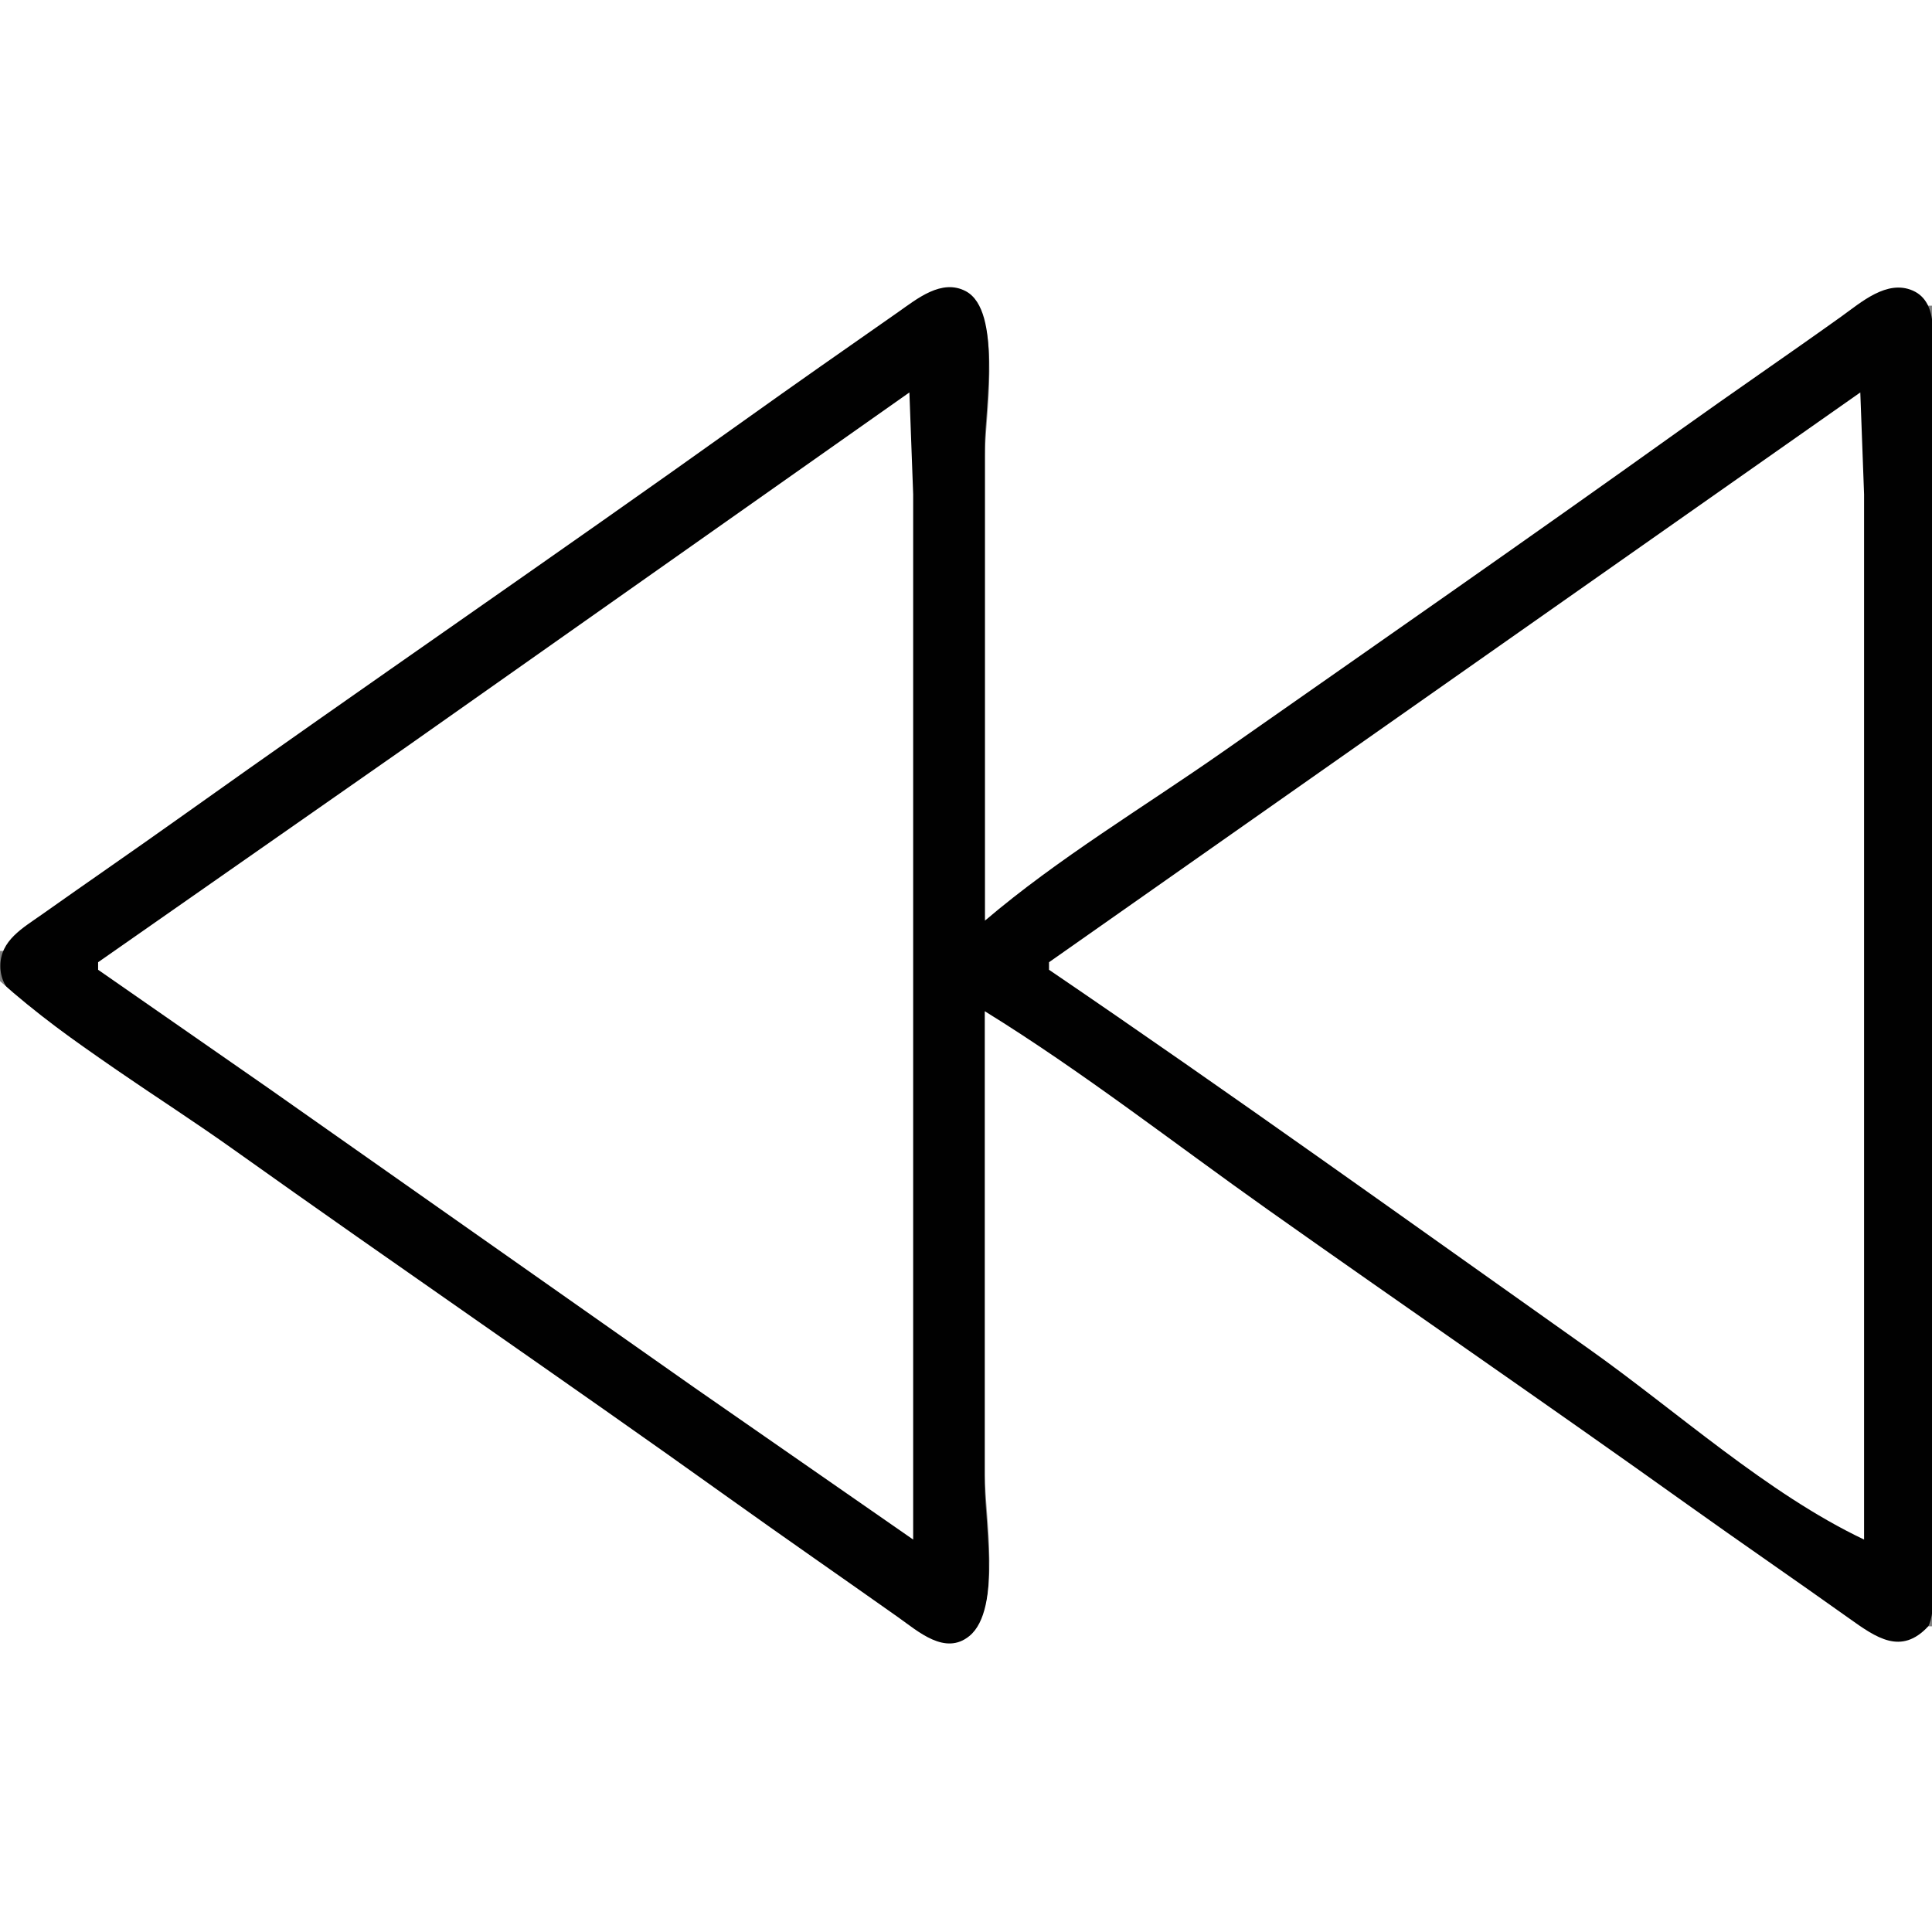 <?xml version="1.0" standalone="yes"?>
<svg xmlns="http://www.w3.org/2000/svg" width="512" height="512">
<rect width="100%" height="100%" fill="#808080" stroke="none"/>
<path style="fill:#ffffff; stroke:none;" d="M0 0L0 252L1 252C5.786 245.517 13.502 241.486 20 236.859C32.612 227.877 45.407 219.149 58 210.14C103.087 177.888 148.898 146.65 194 114.421C208.596 103.991 223.353 93.783 238 83.424C243.338 79.649 250.467 73.191 256.891 78.434C265.572 85.517 261 110.691 261 121L261 244C286.831 228.056 311.217 208.966 336 191.424C372.91 165.299 410.208 139.712 447 113.421C461.264 103.229 475.725 93.319 490 83.141C497.262 77.964 503.825 73.289 511 81L512 81L512 0L0 0z"/>
<path style="fill:#010101; stroke:none;" d="M261 268C280.389 284.536 303.123 298.105 324 312.72C365.068 341.469 406.174 370.199 447 399.291C461.277 409.464 475.68 419.463 490 429.576C495.167 433.225 502.392 438.677 508.656 433.991C513.693 430.222 512 421.486 512 416L512 365L512 155L512 97C512 90.668 514.11 80.164 506.906 77.01C500.057 74.011 493.188 80.149 488 83.86C473.741 94.059 459.259 103.94 445 114.14C404.897 142.827 364.393 171.003 324 199.28C303.123 213.895 280.389 227.464 261 244L261 118C261 108.61 265.578 82.294 255.956 77.179C249.544 73.77 243 79.226 238 82.72C224.303 92.29 210.594 101.864 197 111.579C147.256 147.125 96.802 181.676 47 217.141C35.056 225.647 22.968 233.952 11 242.424C6.071 245.914 0.088 249.208 0.088 256C0.088 262.792 6.071 266.086 11 269.576C22.968 278.048 35.056 286.353 47 294.859C96.802 330.324 147.256 364.875 197 400.421C210.594 410.135 224.303 419.71 238 429.28C243 432.774 249.544 438.23 255.956 434.821C265.578 429.706 261 403.39 261 394L261 268z"/>
<path style="fill:#ffffff; stroke:none;" d="M241 104L108 197.72L26 255L26 257L71 288.28L184 367.72L242 408L242 193L242 131L241 104M493 104L278 255L278 257C326.134 289.743 373.483 323.791 421 357.424C444.266 373.892 468.273 395.776 494 408L494 193L494 131L493 104M0 260L0 512L512 512L512 431L511 431C503.825 438.711 497.262 434.036 490 428.859C475.725 418.681 461.264 408.771 447 398.579C410.208 372.288 372.91 346.701 336 320.576C311.217 303.034 286.831 283.944 261 268L261 391C261 401.309 265.572 426.483 256.891 433.566C250.467 438.809 243.338 432.351 238 428.576C223.017 417.98 207.925 407.536 193 396.86C149.58 365.799 105.477 335.69 62 304.709C41.46 290.073 18.781 276.838 0 260z"/>
</svg>
